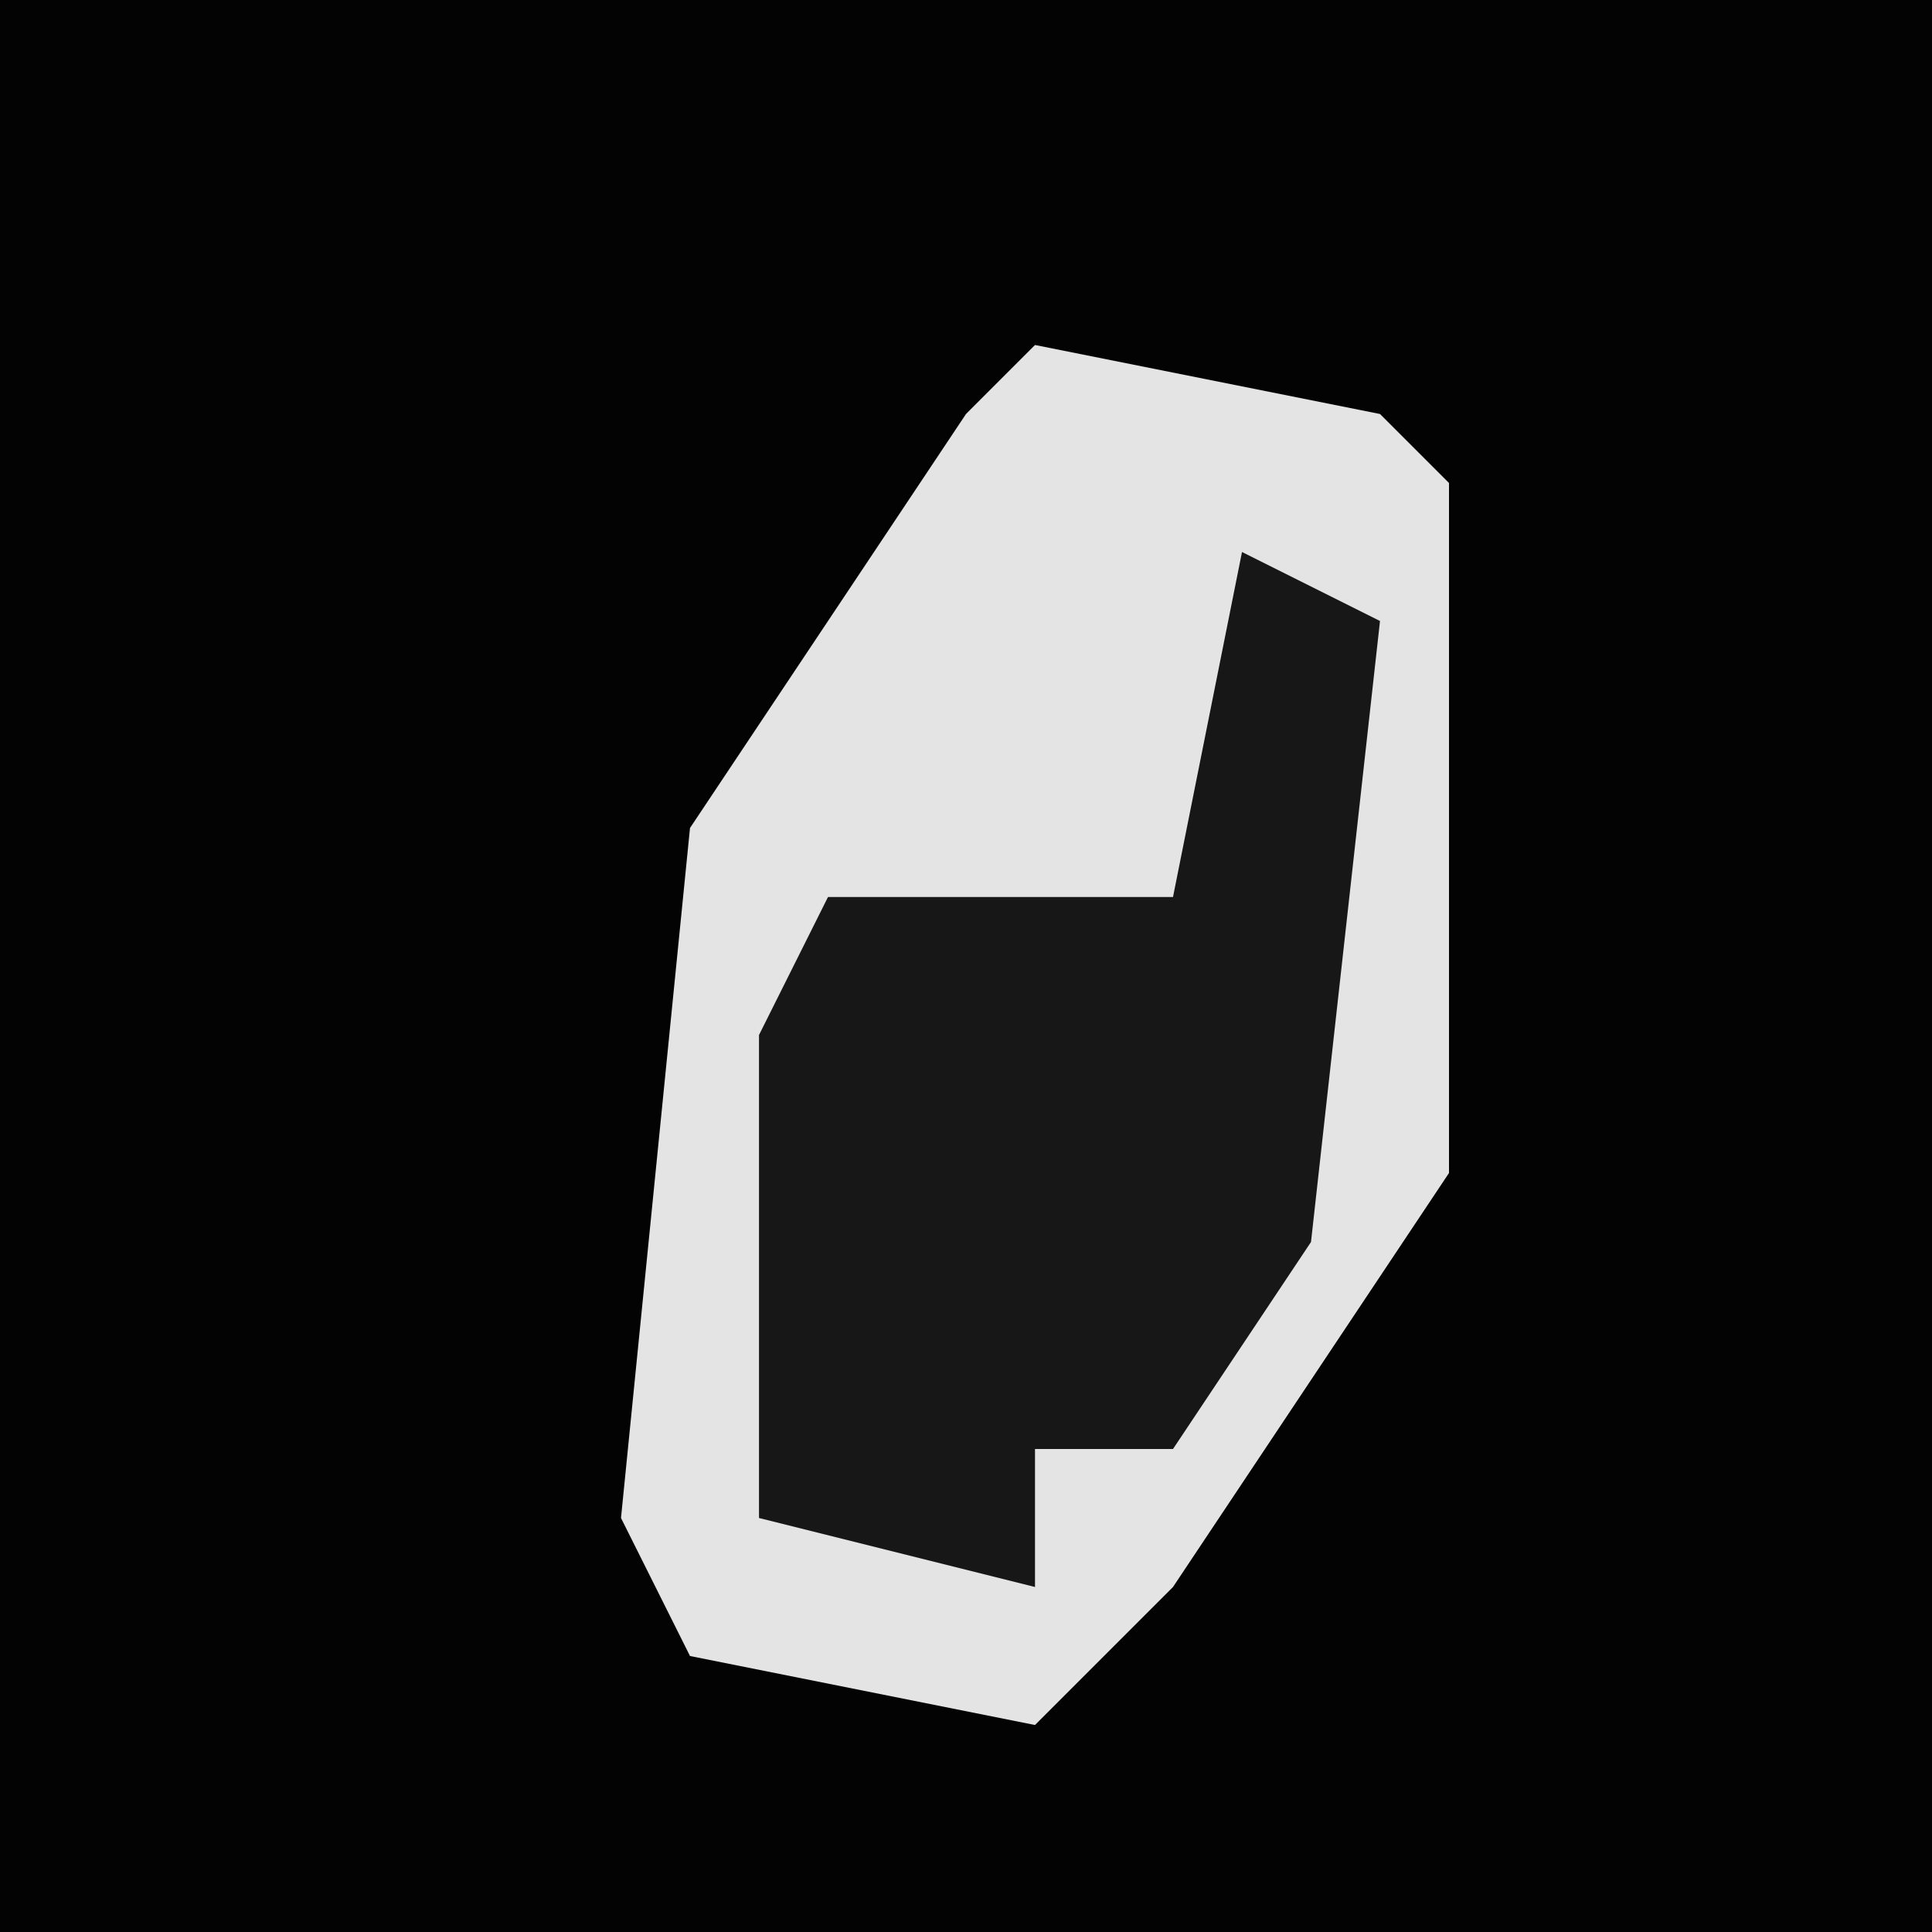 <?xml version="1.0" encoding="UTF-8"?>
<svg version="1.1" xmlns="http://www.w3.org/2000/svg" width="28" height="28">
<path d="M0,0 L28,0 L28,28 L0,28 Z " fill="#030303" transform="translate(0,0)"/>
<path d="M0,0 L5,1 L6,2 L6,12 L2,18 L0,20 L-5,19 L-6,17 L-5,7 L-1,1 Z " fill="#E4E4E4" transform="translate(15,5)"/>
<path d="M0,0 L2,1 L1,10 L-1,13 L-3,13 L-3,15 L-7,14 L-7,7 L-6,5 L-1,5 Z " fill="#171717" transform="translate(18,8)"/>
</svg>
